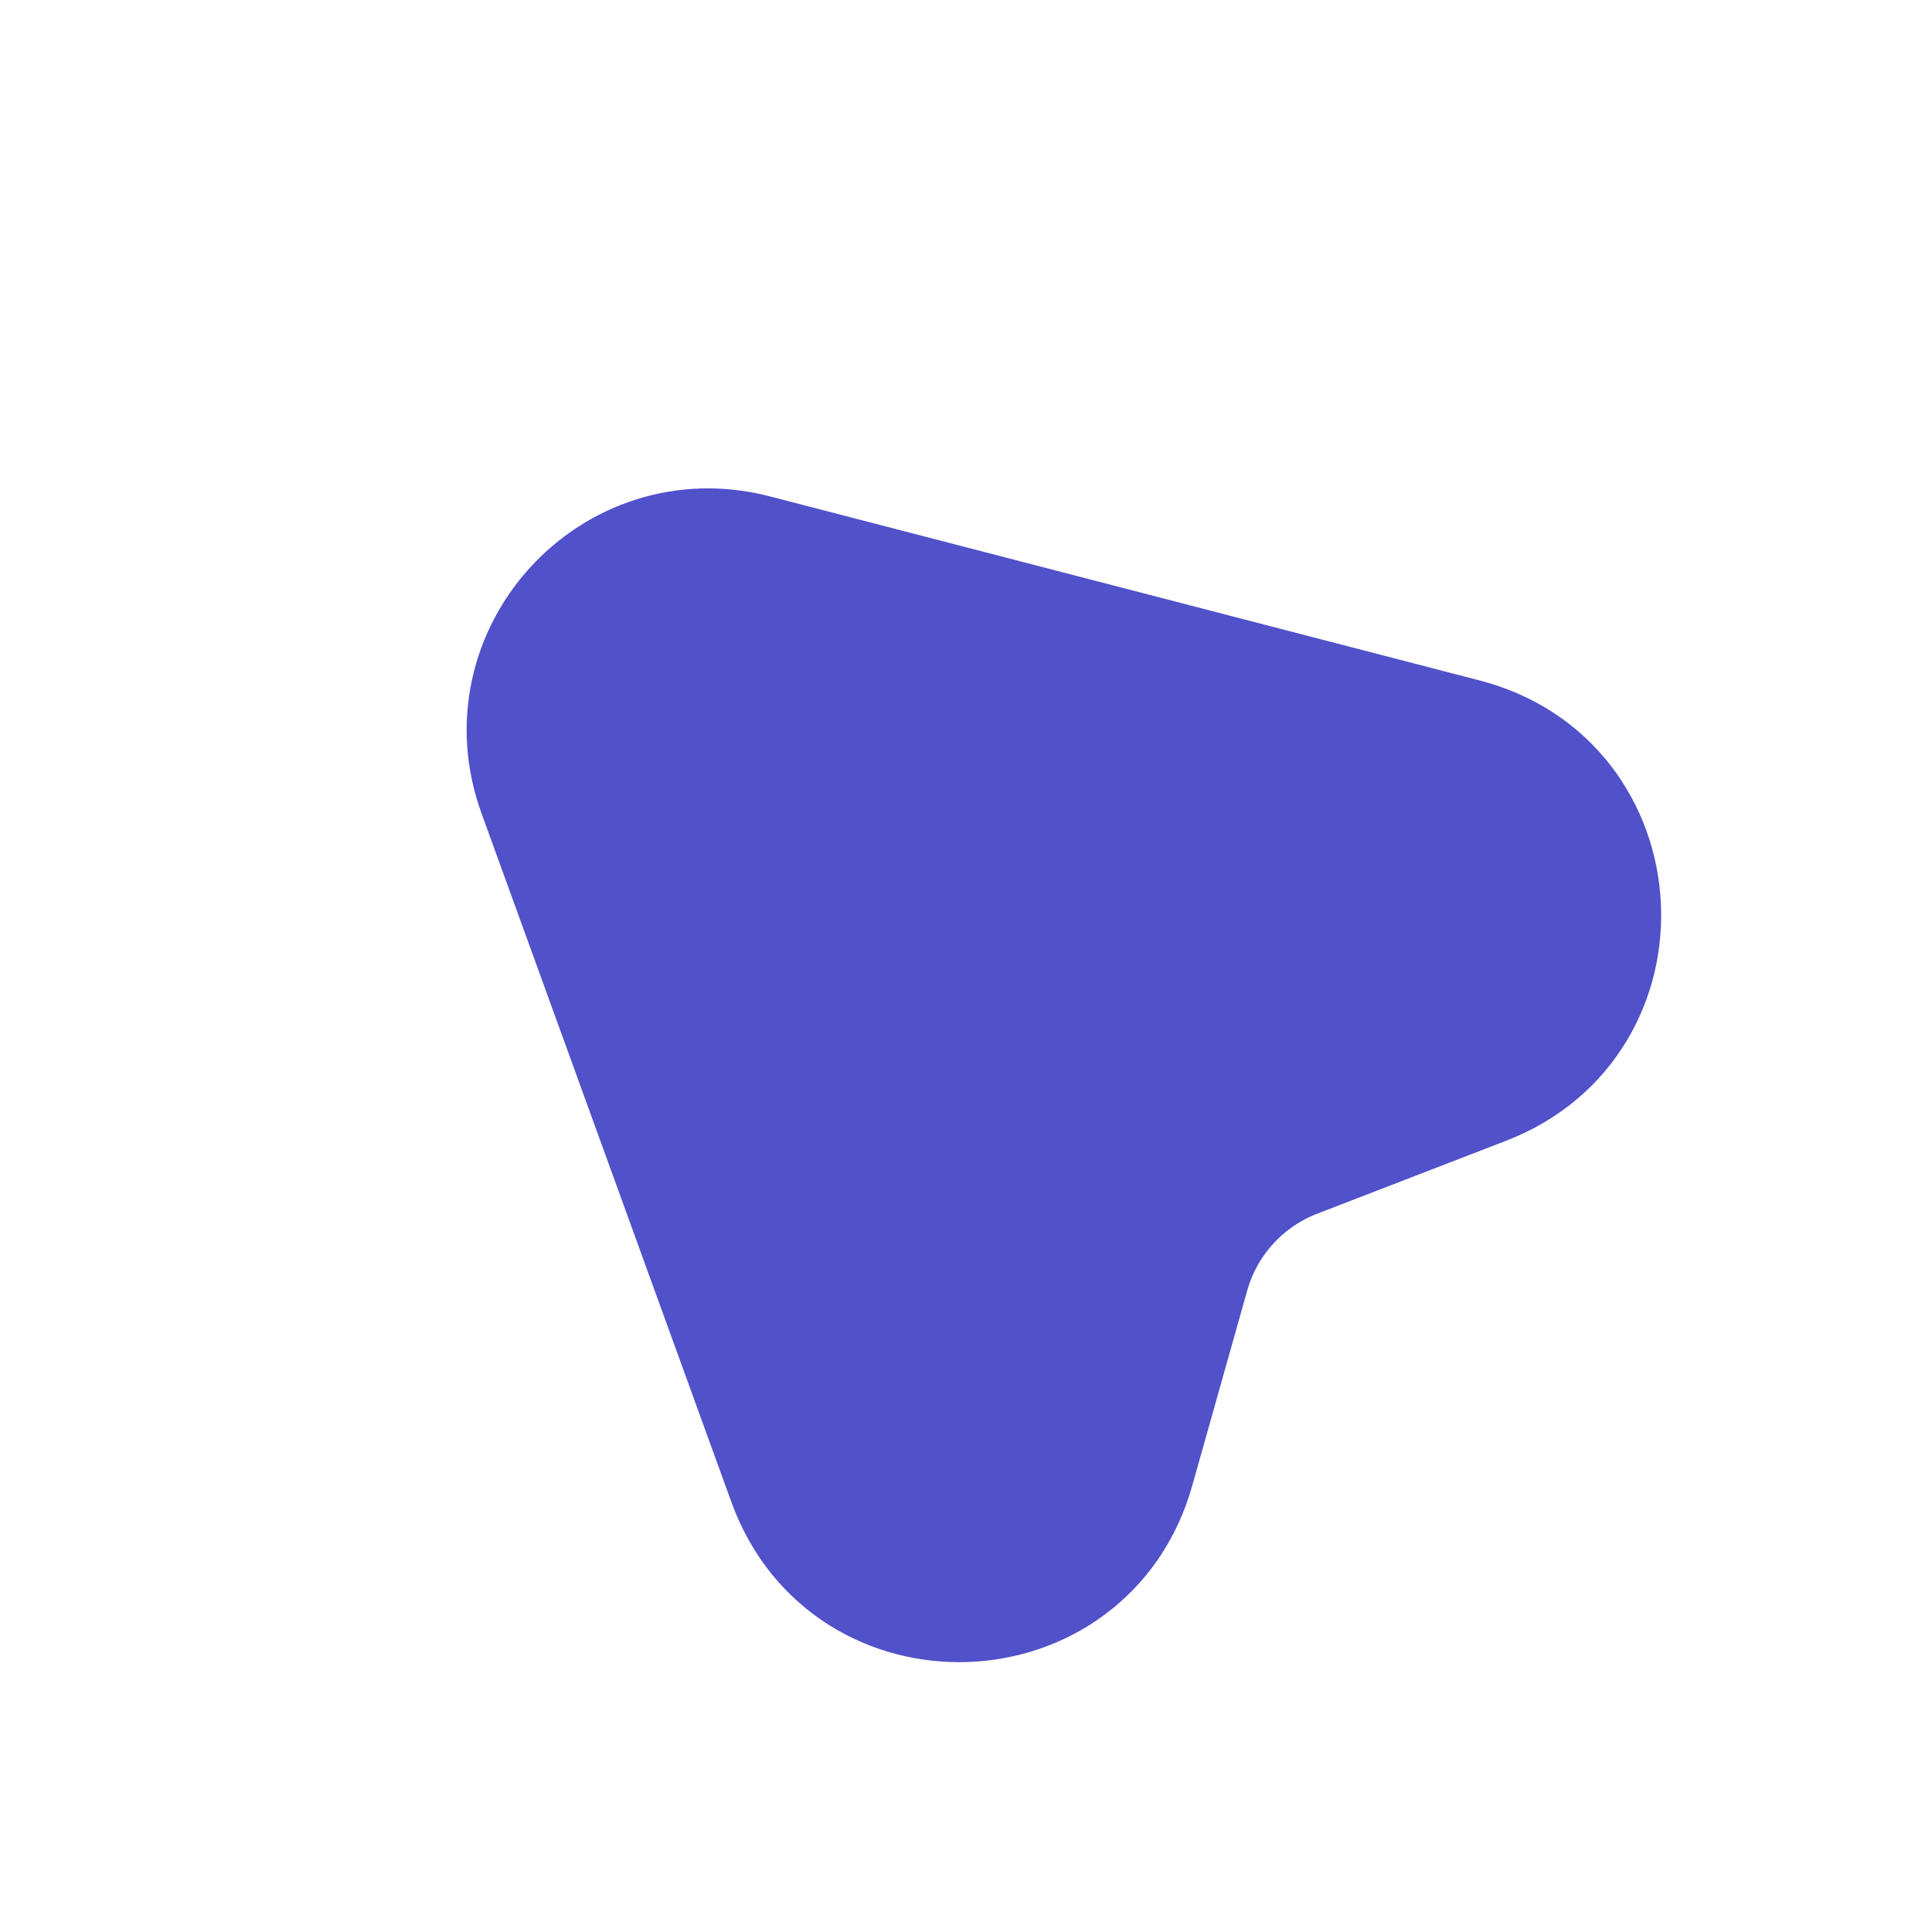 <svg width="23" height="23" viewBox="0 0 23 23" fill="none" xmlns="http://www.w3.org/2000/svg">
<path d="M8.976 6.635L17.428 8.827C19.435 9.346 19.594 12.132 17.662 12.88L15.409 13.75C14.783 13.992 14.308 14.515 14.126 15.16L13.471 17.485C12.909 19.479 10.125 19.578 9.415 17.634L6.437 9.426C5.851 7.811 7.314 6.204 8.976 6.635Z" fill="#5151CA" stroke="#5151CA" stroke-width="1.5" stroke-linecap="round" stroke-linejoin="round"/>
</svg>

